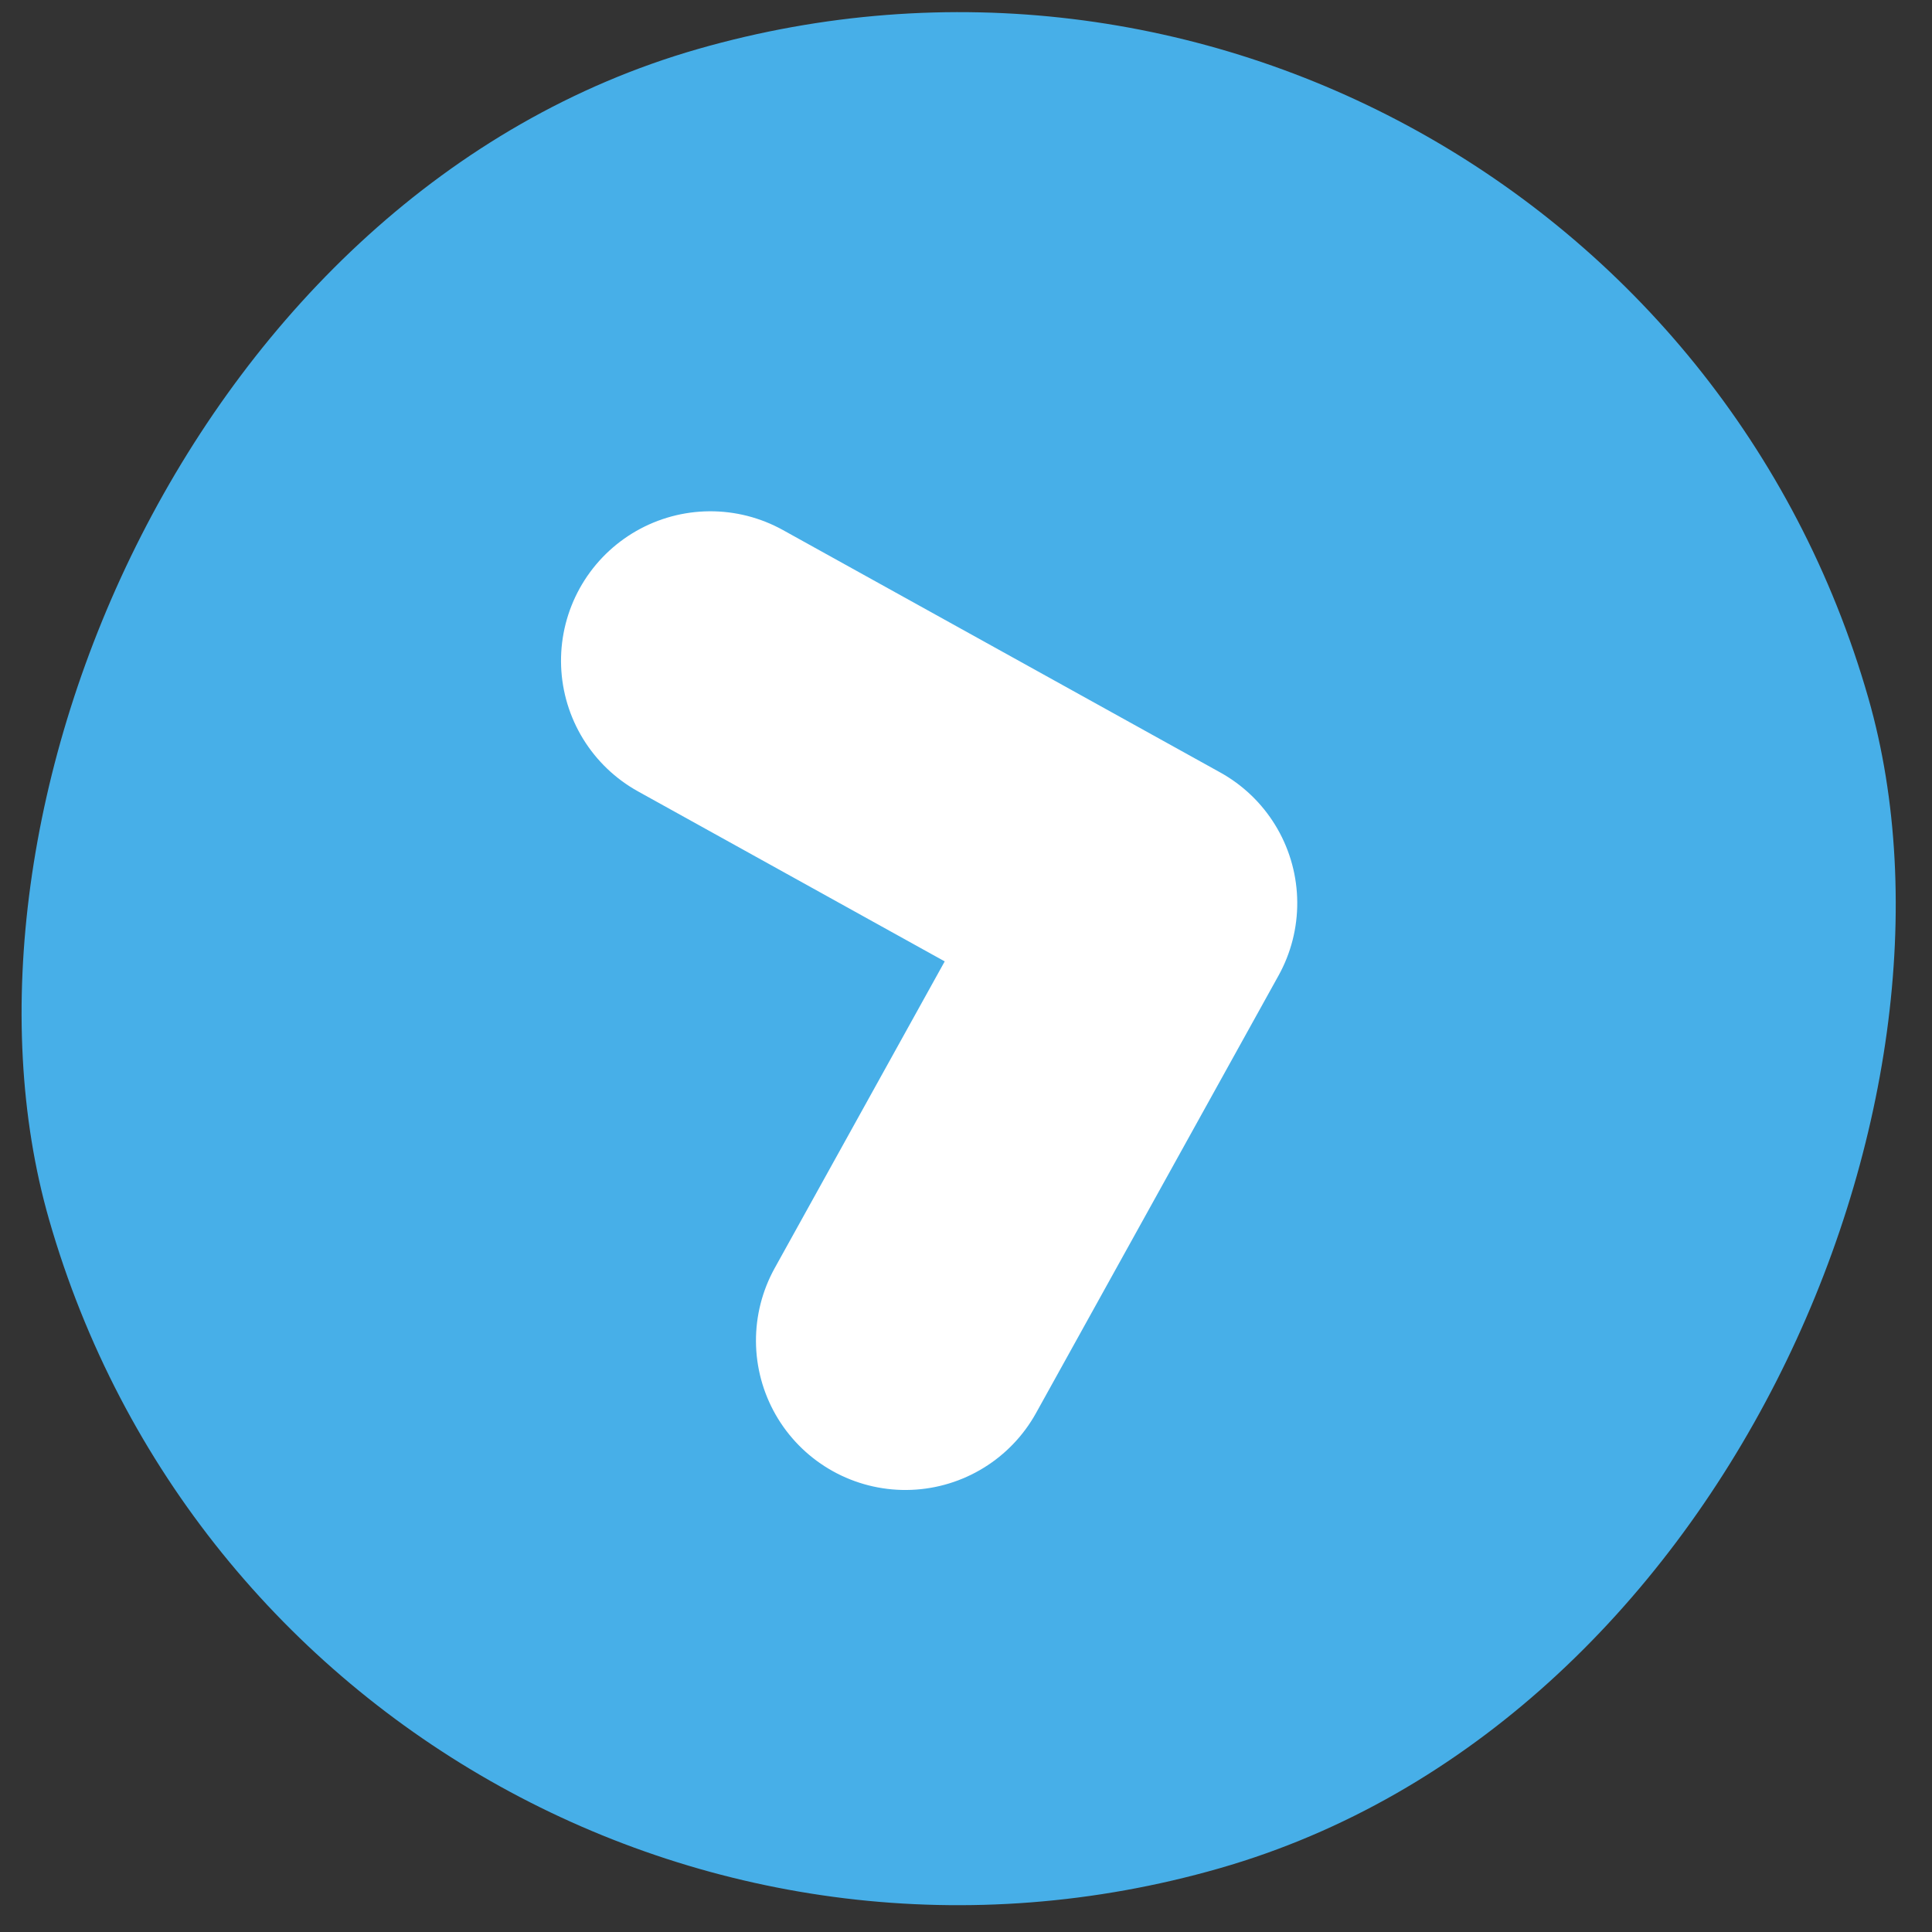 <?xml version="1.0" encoding="UTF-8"?>
<svg width="49px" height="49px" viewBox="0 0 49 49" version="1.1" xmlns="http://www.w3.org/2000/svg" xmlns:xlink="http://www.w3.org/1999/xlink">
    <rect x="0" y="0" width="49" height="49" fill="#333333" stroke="none"/>
    <!-- Generator: Sketch 52.5 (67469) - http://www.bohemiancoding.com/sketch -->
    <title>10</title>
    <desc>Created with Sketch.</desc>
    <g id="Page-1" stroke="none" stroke-width="1" fill="none" fill-rule="evenodd">
        <g id="Artboard-Copy-45" transform="translate(-1296, -410)" fill-rule="nonzero">
            <g id="10" transform="translate(1290, 404)">
                <g id="8" transform="translate(30.314, 30.314) scale(1, -1) rotate(-164) translate(-30.314, -30.314) translate(6.314, 6.314)">
                    <rect id="Rectangle" fill="#47AFE8" x="0" y="0" width="48" height="48" rx="24"></rect>
                    <polyline id="Path" stroke="#FFFFFF" stroke-width="7.579" stroke-linecap="round" stroke-linejoin="round" transform="translate(27.969, 23.969) rotate(-315) translate(-27.969, -23.969) " points="34.311 30.311 21.627 30.311 21.627 17.627"></polyline>
                </g>
            </g>
        </g>
    </g>
</svg>